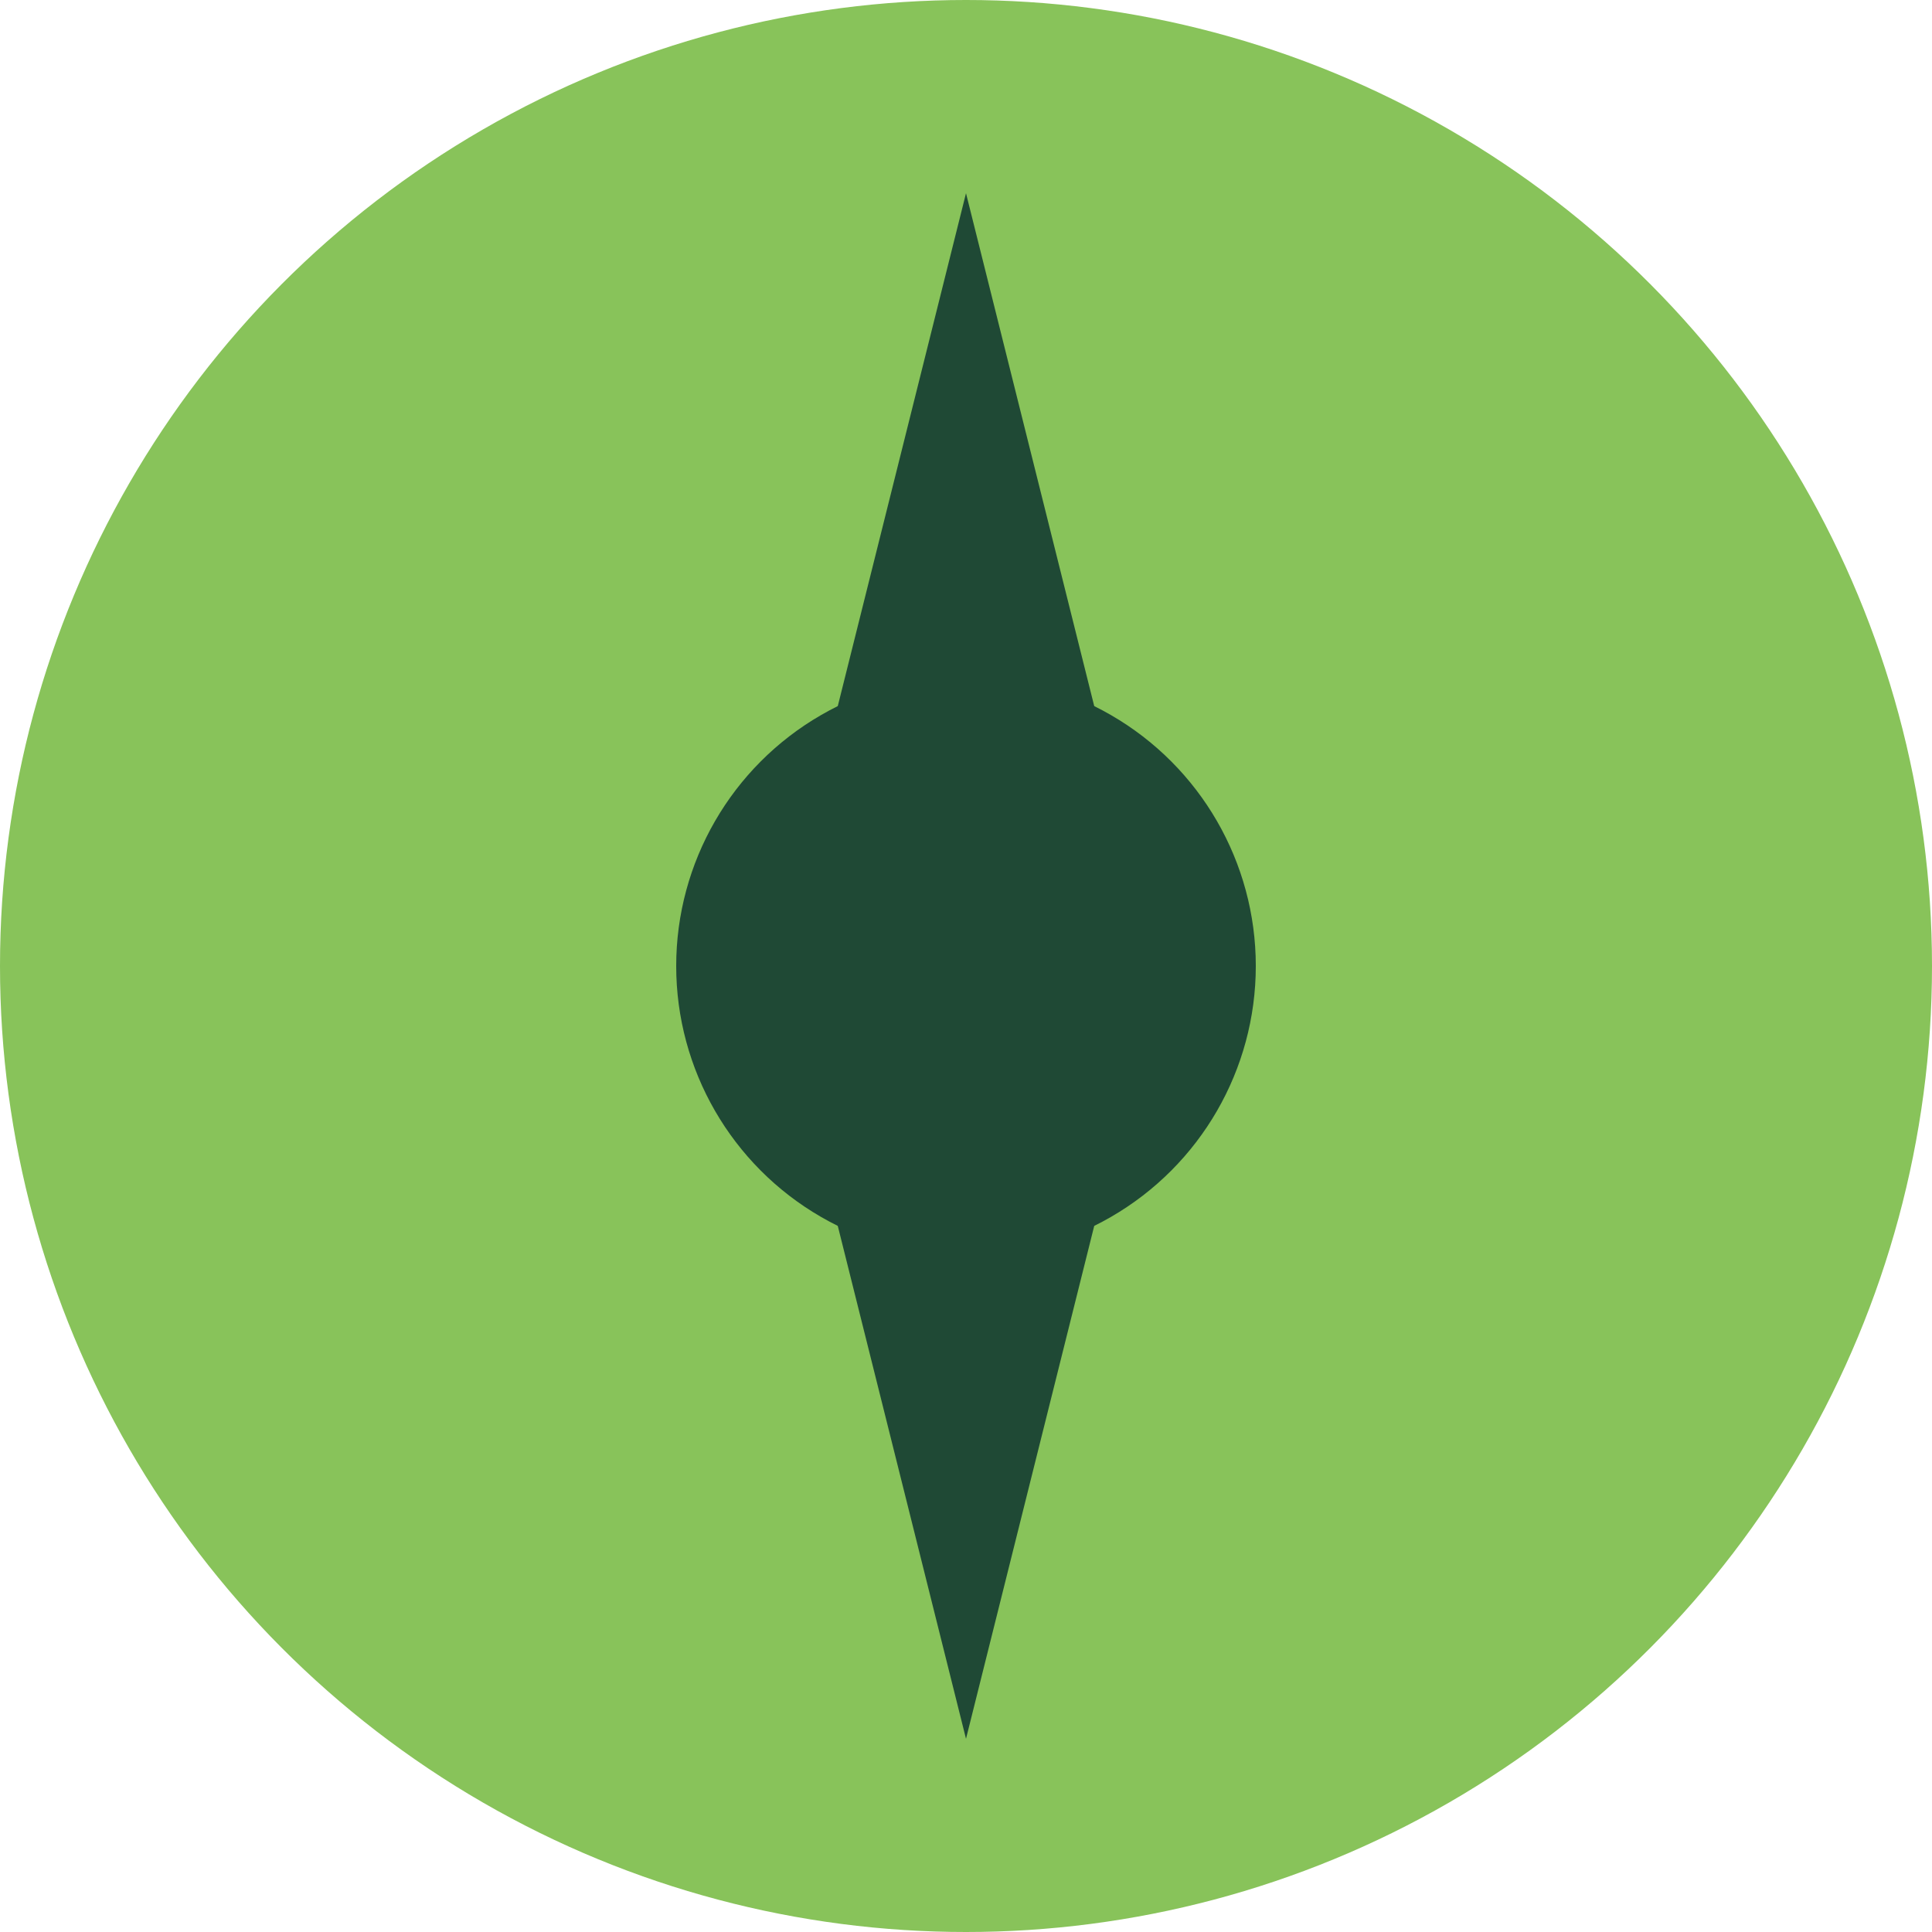 <svg viewBox="0 0 100 100" xmlns="http://www.w3.org/2000/svg"><circle cx="50" cy="50" r="50" fill="#88C35A"/><circle cx="50" cy="50" r="15" fill="#1F4935"/><path d="M50 10L40 50l10 40 10-40-10-40z" fill="#1F4935"/></svg>